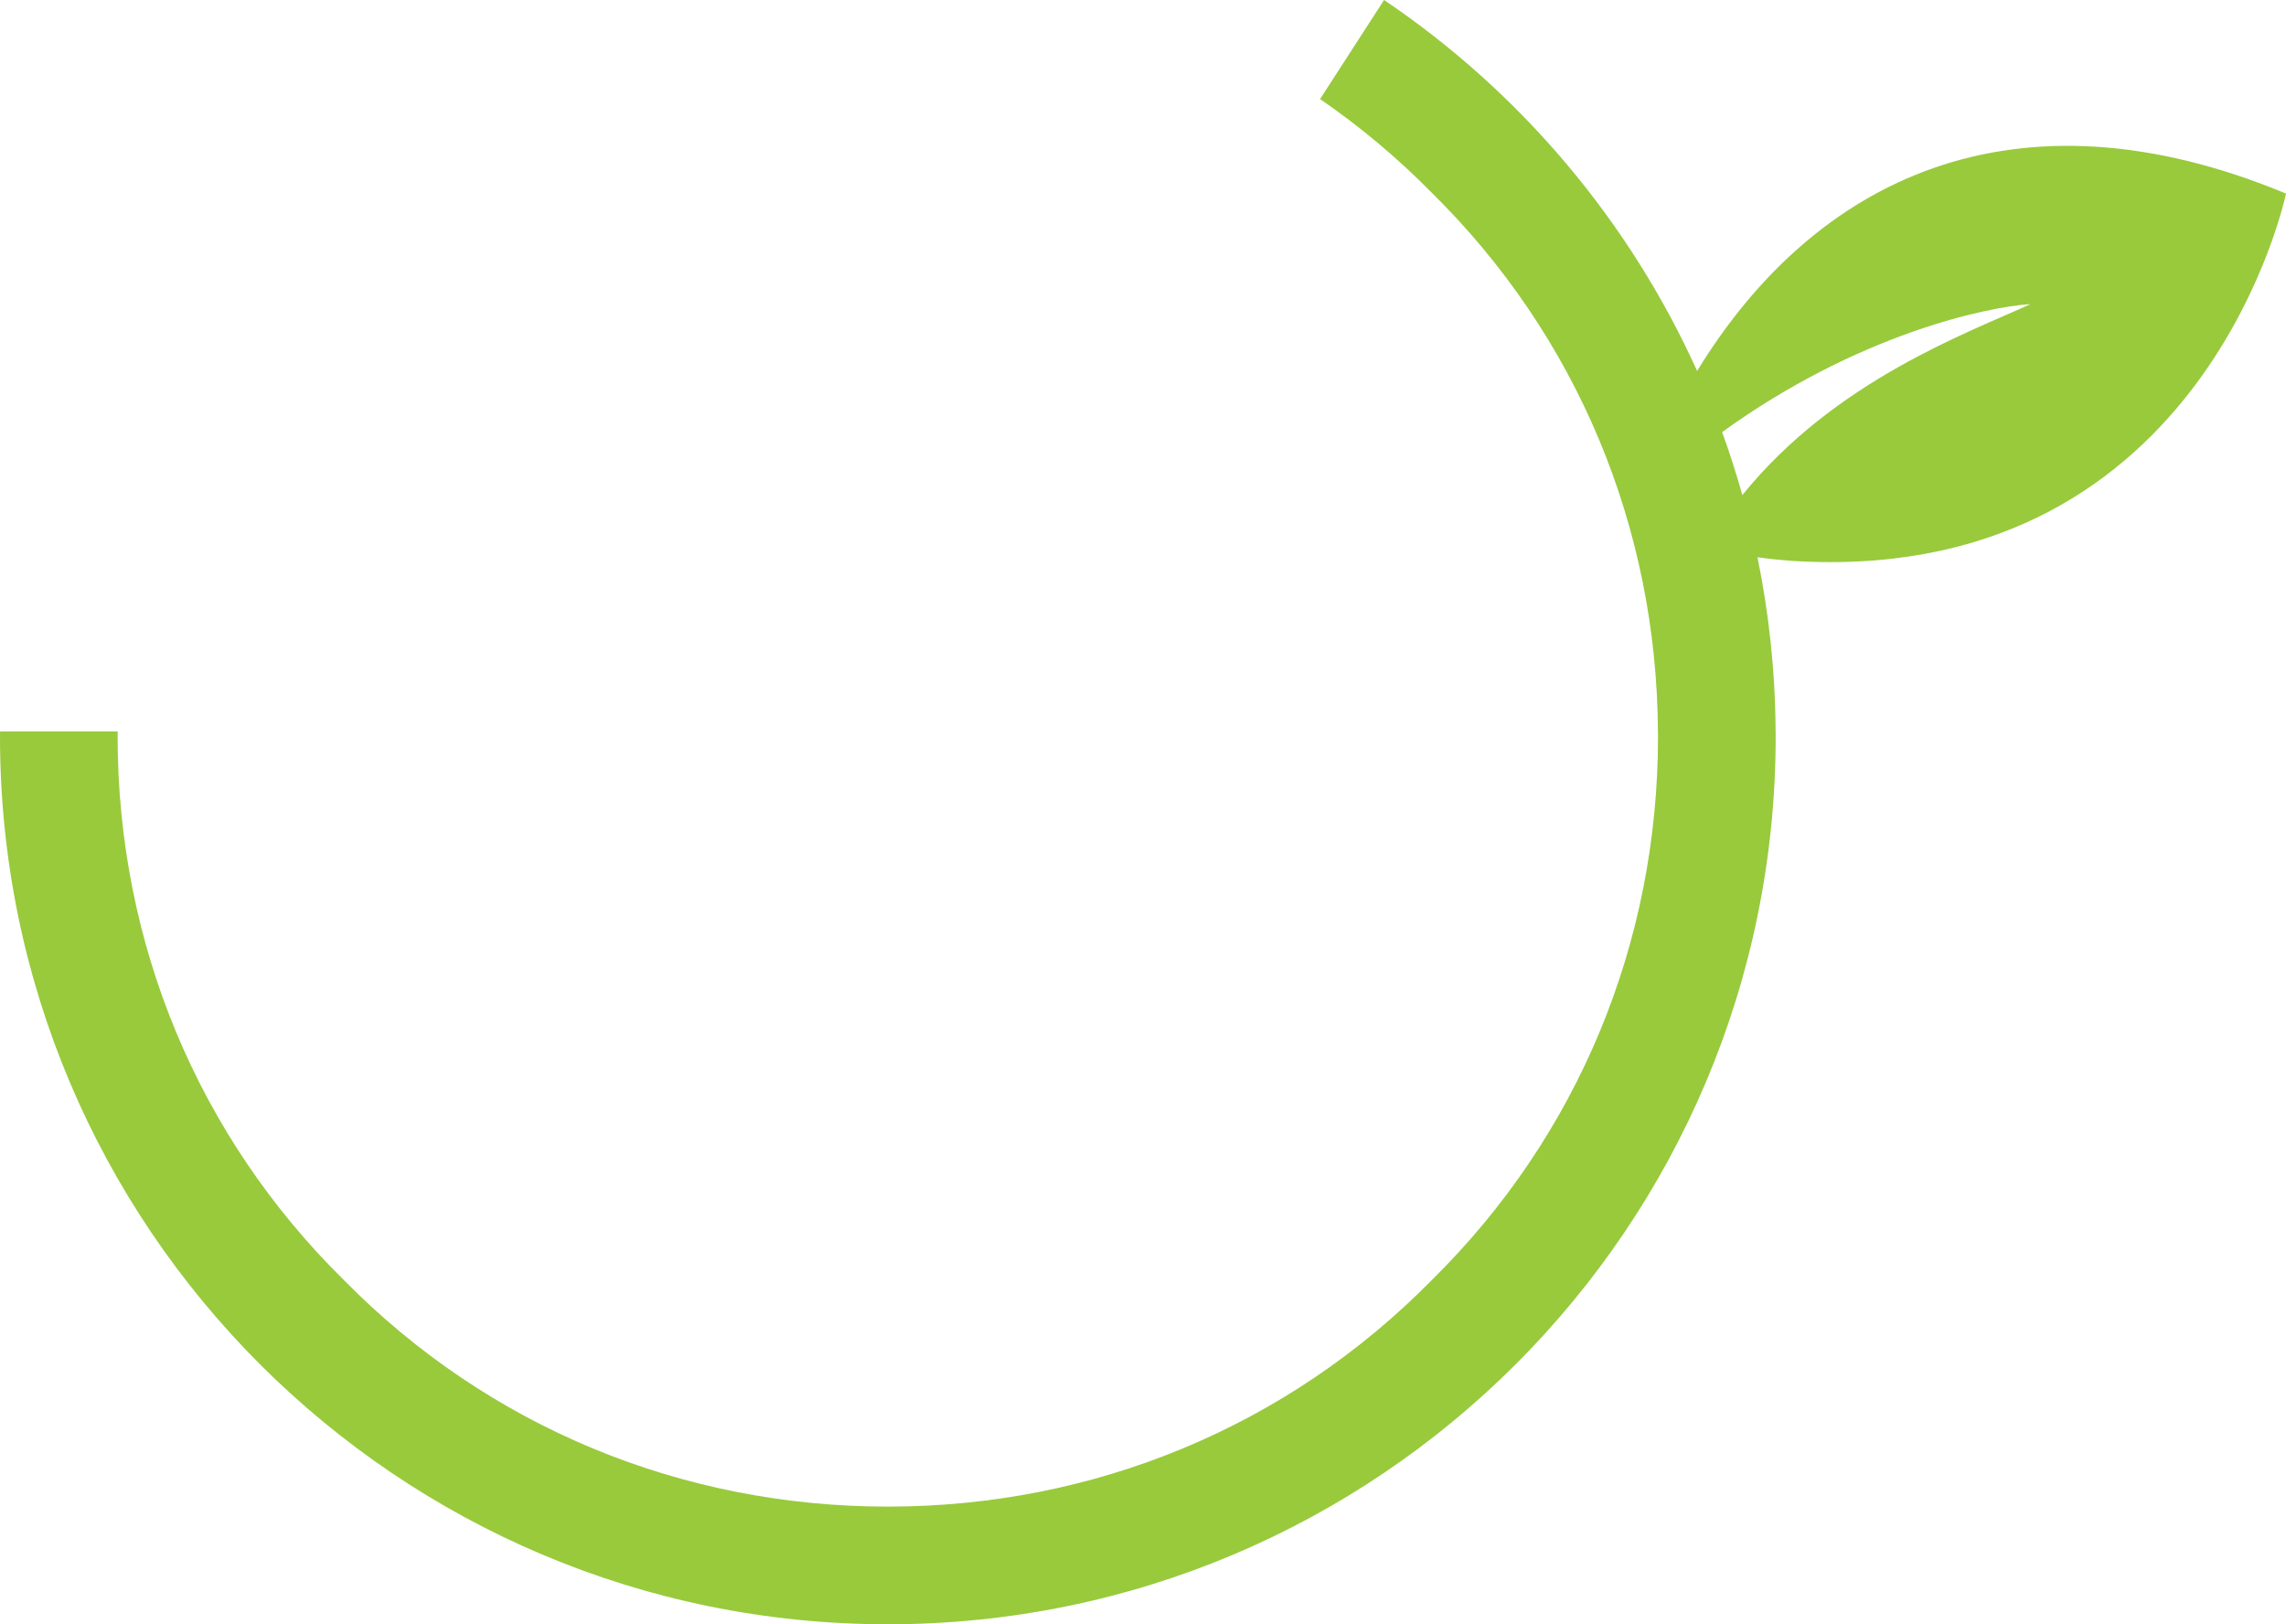 <svg version="1.1" id="图层_1" x="0px" y="0px" width="145.91px" height="103.672px" viewBox="0 0 145.91 103.672" enable-background="new 0 0 145.91 103.672" xml:space="preserve" xmlns="http://www.w3.org/2000/svg" xmlns:xlink="http://www.w3.org/1999/xlink" xmlns:xml="http://www.w3.org/XML/1998/namespace">
  <path fill="#98CA3C" d="M108.323,23.677C103.971,14.05,97.014,5.854,88.341,0l-4.084,6.323c2.531,1.739,4.916,3.731,7.121,5.97
	c9.272,9.134,14.365,21.335,14.445,34.391c0.002,0.106,0.004,0.212,0.004,0.319c0,13.175-5.101,25.501-14.449,34.71
	c-9.209,9.35-21.535,14.449-34.71,14.449s-25.5-5.1-34.709-14.449c-9.35-9.209-14.451-21.535-14.451-34.71
	c0-0.107,0.004-0.213,0.004-0.319H0.004C0.004,46.79,0,46.896,0,47.003c0,31.31,25.359,56.669,56.668,56.669
	c31.311,0,56.669-25.359,56.669-56.669c0-0.107-0.004-0.213-0.004-0.319c-0.021-3.807-0.422-7.523-1.157-11.117
	c1.743,0.243,2.996,0.274,2.996,0.274c25.65,1.113,30.738-23.486,30.738-23.486C128.595,5.17,115.835,11.396,108.323,23.677z
	 M111.211,31.6c-0.383-1.36-0.811-2.702-1.291-4.02c8.625-6.238,16.895-7.997,19.684-8.17
	C125.625,21.237,117.113,24.291,111.211,31.6z" class="color c1"/>
</svg>